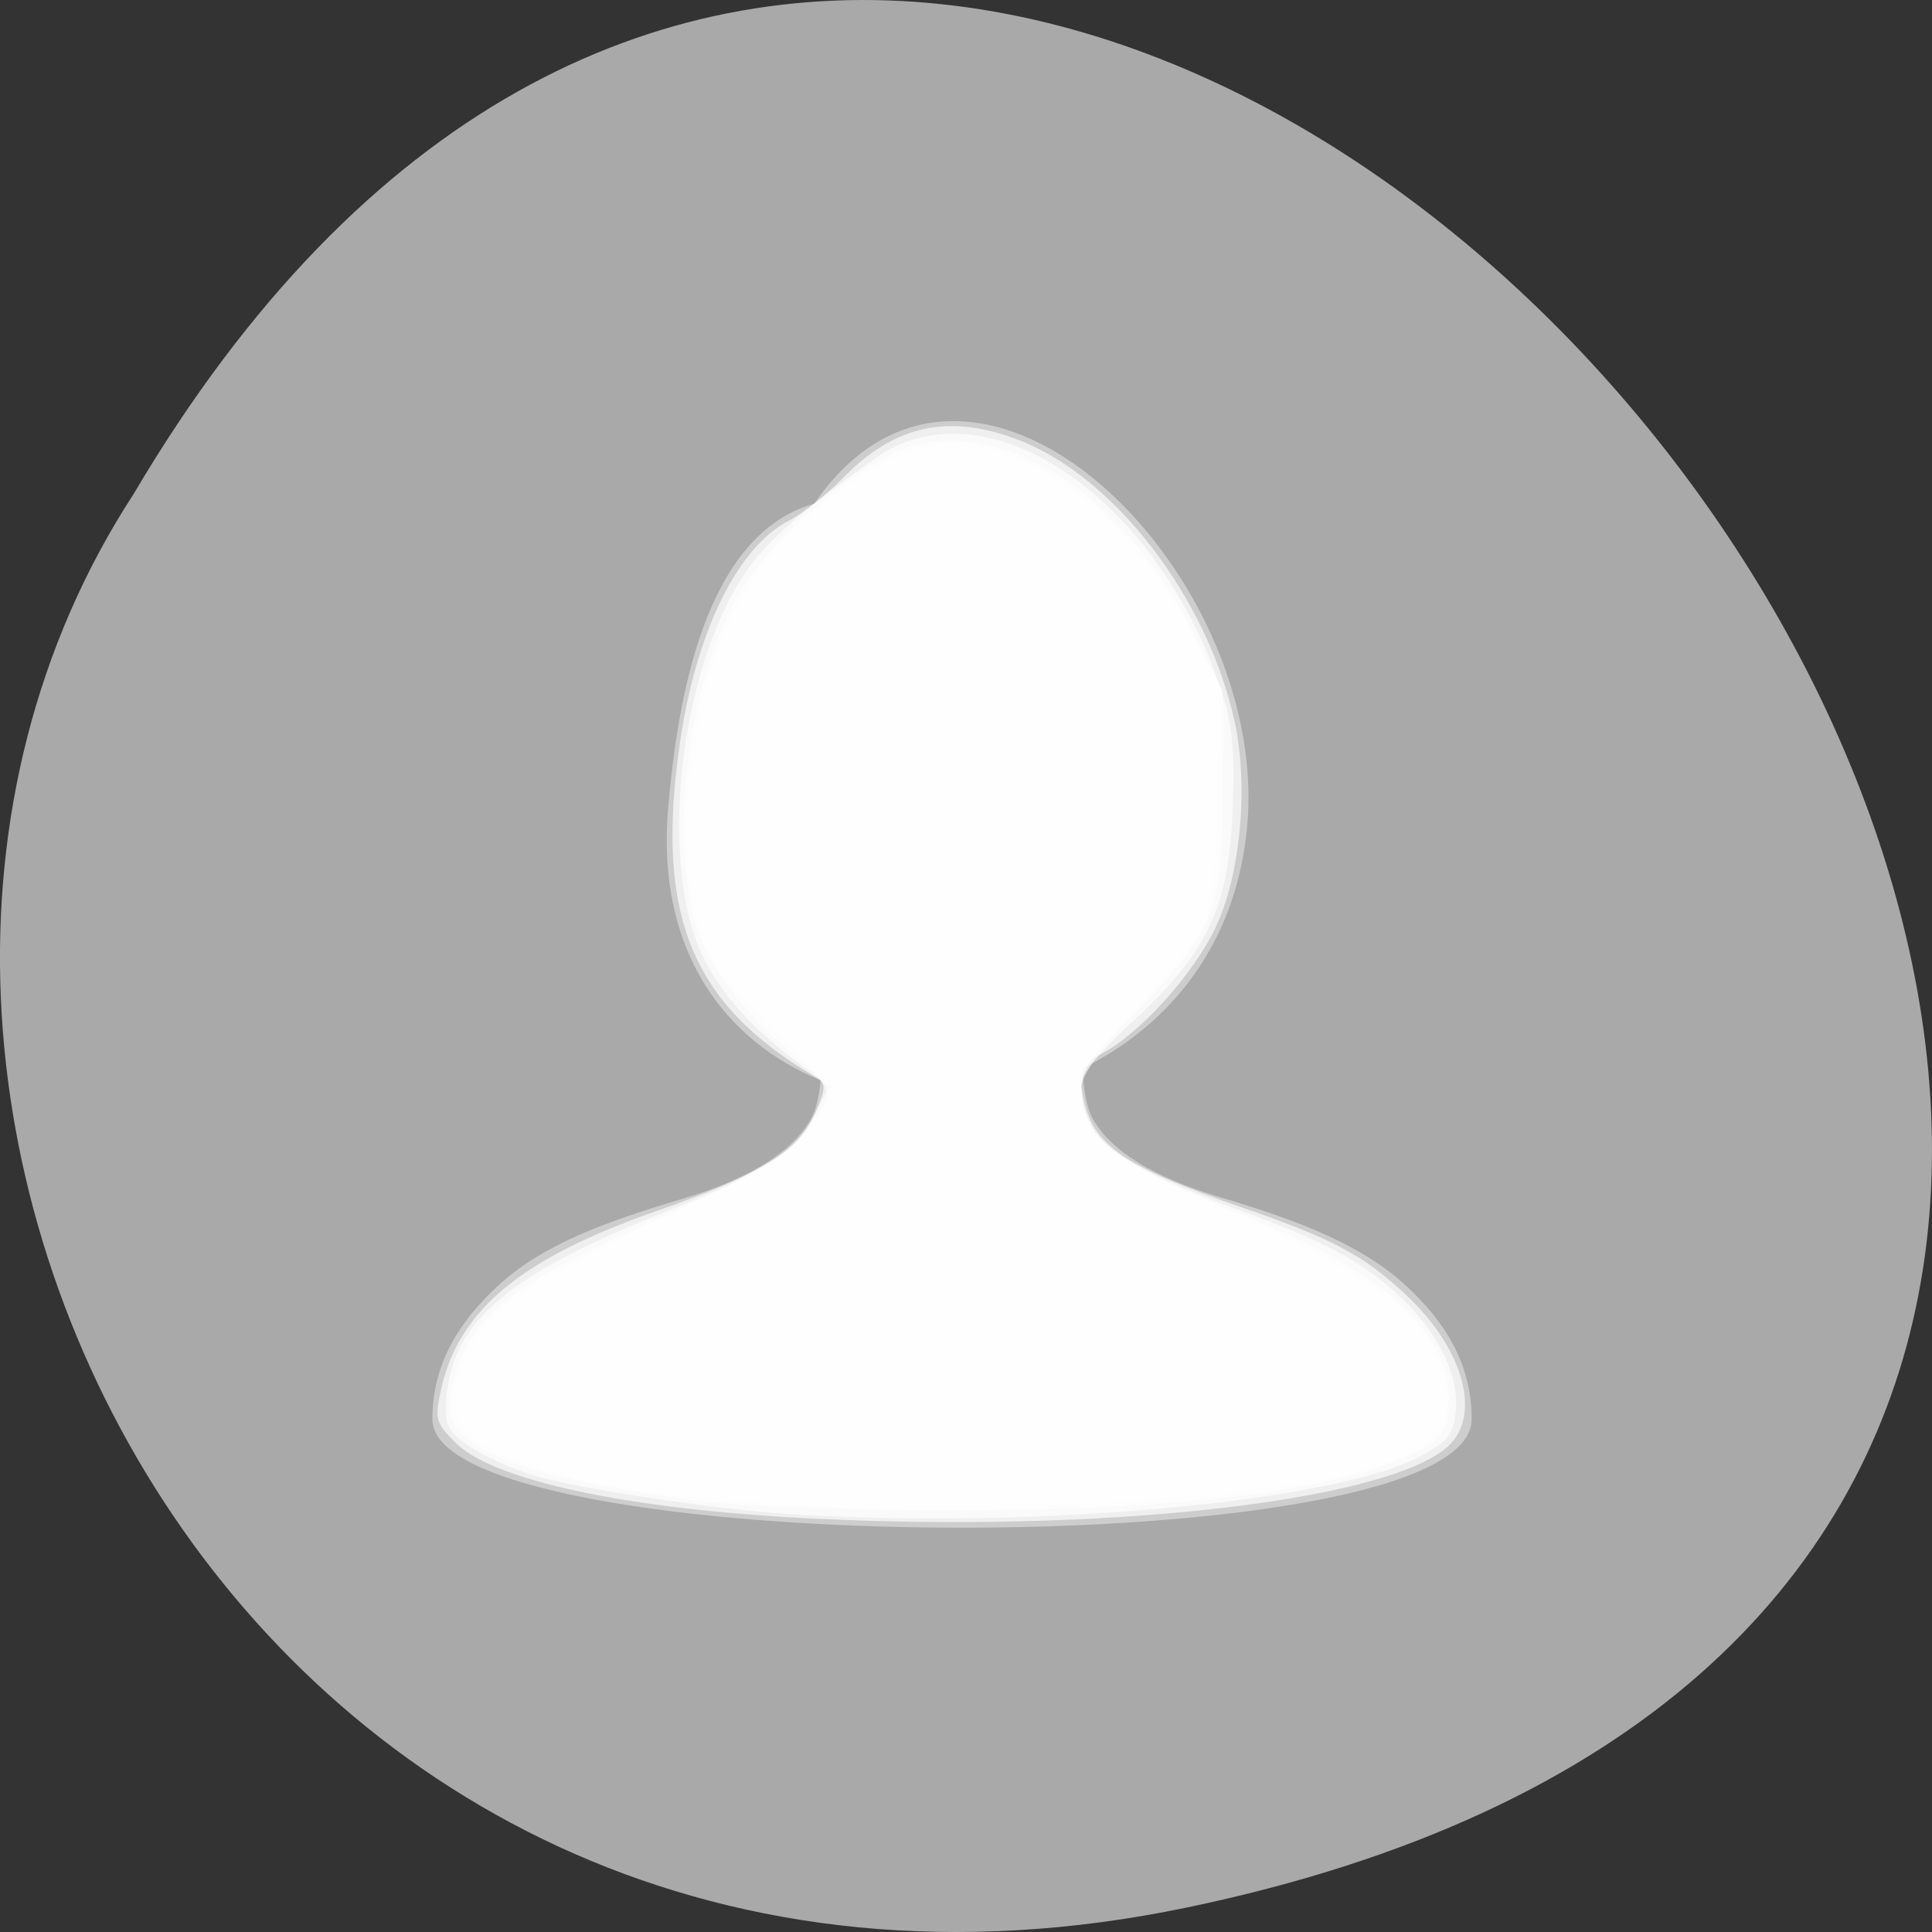 <?xml version="1.0" encoding="UTF-8" standalone="no"?>
<svg
   xmlns:dc="http://purl.org/dc/elements/1.1/"
   xmlns:cc="http://creativecommons.org/ns#"
   xmlns:rdf="http://www.w3.org/1999/02/22-rdf-syntax-ns#"
   xmlns:svg="http://www.w3.org/2000/svg"
   xmlns="http://www.w3.org/2000/svg"
   xmlns:sodipodi="http://sodipodi.sourceforge.net/DTD/sodipodi-0.dtd"
   xmlns:inkscape="http://www.inkscape.org/namespaces/inkscape"
   viewBox="0 0 256 256"
   id="svg2"
   version="1.1"
   inkscape:version="0.48.4 r9939"
   width="100%"
   height="100%"
   sodipodi:docname="user.svg">
  <rect x="0" y="0" width="256" height="256" fill="#333333" stroke="none"/>
  <defs
     id="defs12" />
  <sodipodi:namedview
     pagecolor="#ffffff"
     bordercolor="#666666"
     borderopacity="1"
     objecttolerance="10"
     gridtolerance="10"
     guidetolerance="10"
     inkscape:pageopacity="0"
     inkscape:pageshadow="2"
     inkscape:window-width="688"
     inkscape:window-height="496"
     id="namedview10"
     showgrid="false"
     inkscape:zoom="0.97968464"
     inkscape:cx="124.10862"
     inkscape:cy="126.3761"
     inkscape:window-x="484"
     inkscape:window-y="430"
     inkscape:window-maximized="0"
     inkscape:current-layer="g4" />
  <g
     transform="translate(0 -796.36)"
     id="g4">
    <path
       d="m 157.293,1049.11 c 239.91,-49.981 -17.642,-393.86 -139.59,-187.29 -52.27,80.25 16.2,213 139.59,187.29 z"
       style="color:#000000;fill:#a9a9a9"
       id="path6"
       inkscape:connector-curvature="0" />
    <path
       id="path1928"
       d="m 126.062,852.162 c -6.578,0.088 -12.949,3.339 -18.169,10.935 -14.391,4.046 -18.101,25.5 -19.366,40.415 -1.607,18.949 7.635,30.859 20.211,35.982 -0.183,2.151 -0.64,3.983 -1.268,5.098 -2.363,4.198 -7.728,7.839 -17.007,10.603 -10.351,3.083 -18.562,6.08 -24.507,11.563 -5.263,4.855 -8.662,10.468 -8.662,17.659 0,18.664 137.711,19.652 137.711,0 10e-6,-7.191 -3.399,-12.804 -8.662,-17.659 -5.879,-5.423 -14.089,-8.608 -24.507,-11.711 -9.347,-2.784 -14.709,-6.311 -17.042,-10.455 -0.779,-1.384 -1.264,-3.834 -1.338,-6.687 11.443,-5.608 20.496,-16.436 21.831,-32.399 2.119,-25.341 -19.491,-53.61 -39.225,-53.345 z"
       style="opacity:0.418;fill:#ffffff;fill-opacity:1;stroke:none"
       inkscape:connector-curvature="0" />
    <path
       style="fill:#ffffff;fill-opacity:0.671;stroke:#a9a9a9;stroke-width:0;stroke-miterlimit:4;stroke-opacity:1;stroke-dasharray:none"
       d="m 107.365,201.202 c -24.3,-1.228 -41.99,-5.013 -47.044,-10.067 -2.613,-2.613 -2.748,-3.141 -1.837,-7.195 2.329,-10.364 10.621,-17.214 28.346,-23.413 13.939,-4.875 19.131,-8.087 21.241,-13.139 1.438,-3.441 1.422,-3.823 -0.193,-4.781 -16.312,-9.677 -21.042,-21.329 -17.824,-43.912 2.118,-14.867 7.638,-26.188 14.488,-29.716 1.836,-0.945 5.049,-3.477 7.141,-5.627 6.831,-7.018 13.978,-8.592 23.167,-5.1 12.746,4.843 25.029,20.758 28.707,37.197 1.925,8.601 0.847,20.447 -2.5,27.476 -2.976,6.249 -10.094,14.113 -15.133,16.719 -2.761,1.428 -3.01,1.951 -2.48,5.218 1.097,6.762 4.988,9.531 21.388,15.219 11.839,4.106 15.914,6.288 21.474,11.5 7.908,7.413 10.181,16.468 5.132,20.44 -9.011,7.088 -45.854,11.111 -84.074,9.181 l 0,0 z"
       id="path5486"
       inkscape:connector-curvature="0"
       transform="translate(0,796.36)" />
    <path
       style="fill:#ffffff;fill-opacity:0.671;stroke:#a9a9a9;stroke-width:0;stroke-miterlimit:4;stroke-opacity:1;stroke-dasharray:none"
       d="m 103.796,200.564 c -9.44,-0.643 -26.987,-3.292 -32.579,-4.917 -3.05,-0.887 -7.073,-2.657 -8.94,-3.934 -2.912,-1.992 -3.362,-2.854 -3.17,-6.063 0.612,-10.246 7.874,-16.599 28.327,-24.784 14.244,-5.7 17.776,-7.955 20.445,-13.053 l 2.041,-3.9 -2.996,-2.193 c -6.66,-4.875 -10.546,-8.985 -13.362,-14.132 -5.757,-10.524 -4.401,-33.15 2.858,-47.687 3.242,-6.492 6.902,-10.089 19.421,-19.085 14.675,-10.545 37.639,4.933 46.125,31.09 1.337,4.121 1.673,7.879 1.373,15.345 -0.523,13.028 -3.269,18.878 -13.154,28.03 -7.549,6.989 -8.247,8.752 -5.539,13.988 1.743,3.371 7.554,6.638 19.907,11.193 10.931,4.031 15.646,6.545 20.508,10.938 5.305,4.793 8.251,10.571 7.848,15.395 -0.269,3.221 -0.92,4.077 -4.665,6.137 -11.155,6.136 -52.114,9.838 -84.452,7.634 l 0,0 z"
       id="path5488"
       inkscape:connector-curvature="0"
       transform="translate(0,796.36)" />
    <path
       style="fill:#ffffff;fill-opacity:0.671;stroke:#a9a9a9;stroke-width:0;stroke-miterlimit:4;stroke-opacity:1;stroke-dasharray:none"
       d="m 91.49,198.752 c -21.942,-2.996 -31.262,-6.505 -31.905,-12.013 -0.176,-1.505 0.587,-4.786 1.695,-7.291 2.679,-6.056 8.726,-10.328 24.67,-17.429 16.317,-7.267 18.703,-8.759 22.024,-13.778 l 2.729,-4.124 -2.943,-2.221 c -7.306,-5.512 -13.418,-12.848 -15.233,-18.285 -3.88,-11.619 -1.636,-31.88 4.887,-44.118 3.415,-6.407 12.818,-15.247 20.377,-19.157 12.596,-6.515 30.495,3.841 40.212,23.267 l 3.976,7.948 0,13.27 c 0,16.081 -1.053,18.701 -11.966,29.773 -6.942,7.044 -7.189,7.463 -6.595,11.228 0.887,5.626 4.759,8.389 21.218,15.146 19.858,8.152 28.088,15.918 27.26,25.726 -0.278,3.292 -0.86,4.006 -4.909,6.011 -10.151,5.03 -32.64,7.607 -64.817,7.428 -11.79,-0.066 -25.595,-0.687 -30.68,-1.381 l 0,0 z"
       id="path5490"
       inkscape:connector-curvature="0"
       transform="translate(0,796.36)" />
    <path
       style="fill:#ffffff;fill-opacity:0.671;stroke:#a9a9a9;stroke-width:0;stroke-miterlimit:4;stroke-opacity:1;stroke-dasharray:none"
       d="m 101.754,199.173 c -19.926,-1.169 -34.958,-4.624 -39.386,-9.053 -2.441,-2.441 -2.72,-3.305 -2.04,-6.321 1.949,-8.642 6.193,-12.161 26.416,-21.905 16.429,-7.916 19.772,-10.152 22.227,-14.87 1.375,-2.643 1.217,-2.9 -6.623,-10.741 -6.638,-6.638 -8.317,-8.991 -9.672,-13.554 -3.322,-11.187 -1.323,-29.57 4.518,-41.549 6,-12.304 21.867,-23.783 30.934,-22.379 11.175,1.73 22.384,11.179 29.639,24.985 l 3.888,7.4 -0.365,14.472 c -0.26,10.308 -0.801,15.262 -1.88,17.217 -0.833,1.509 -4.901,6.474 -9.039,11.033 -7.11,7.832 -7.491,8.496 -6.931,12.056 0.752,4.772 4.697,8.204 13.757,11.965 12.231,5.077 24.892,11.985 28.799,15.712 4.04,3.854 6.451,10.038 5.457,13.997 -1.6,6.373 -16.183,9.967 -47.115,11.61 -19.974,1.061 -23.303,1.055 -42.584,-0.076 l 0,2e-5 z"
       id="path5492"
       inkscape:connector-curvature="0"
       transform="translate(0,796.36)" />
  </g>
</svg>
